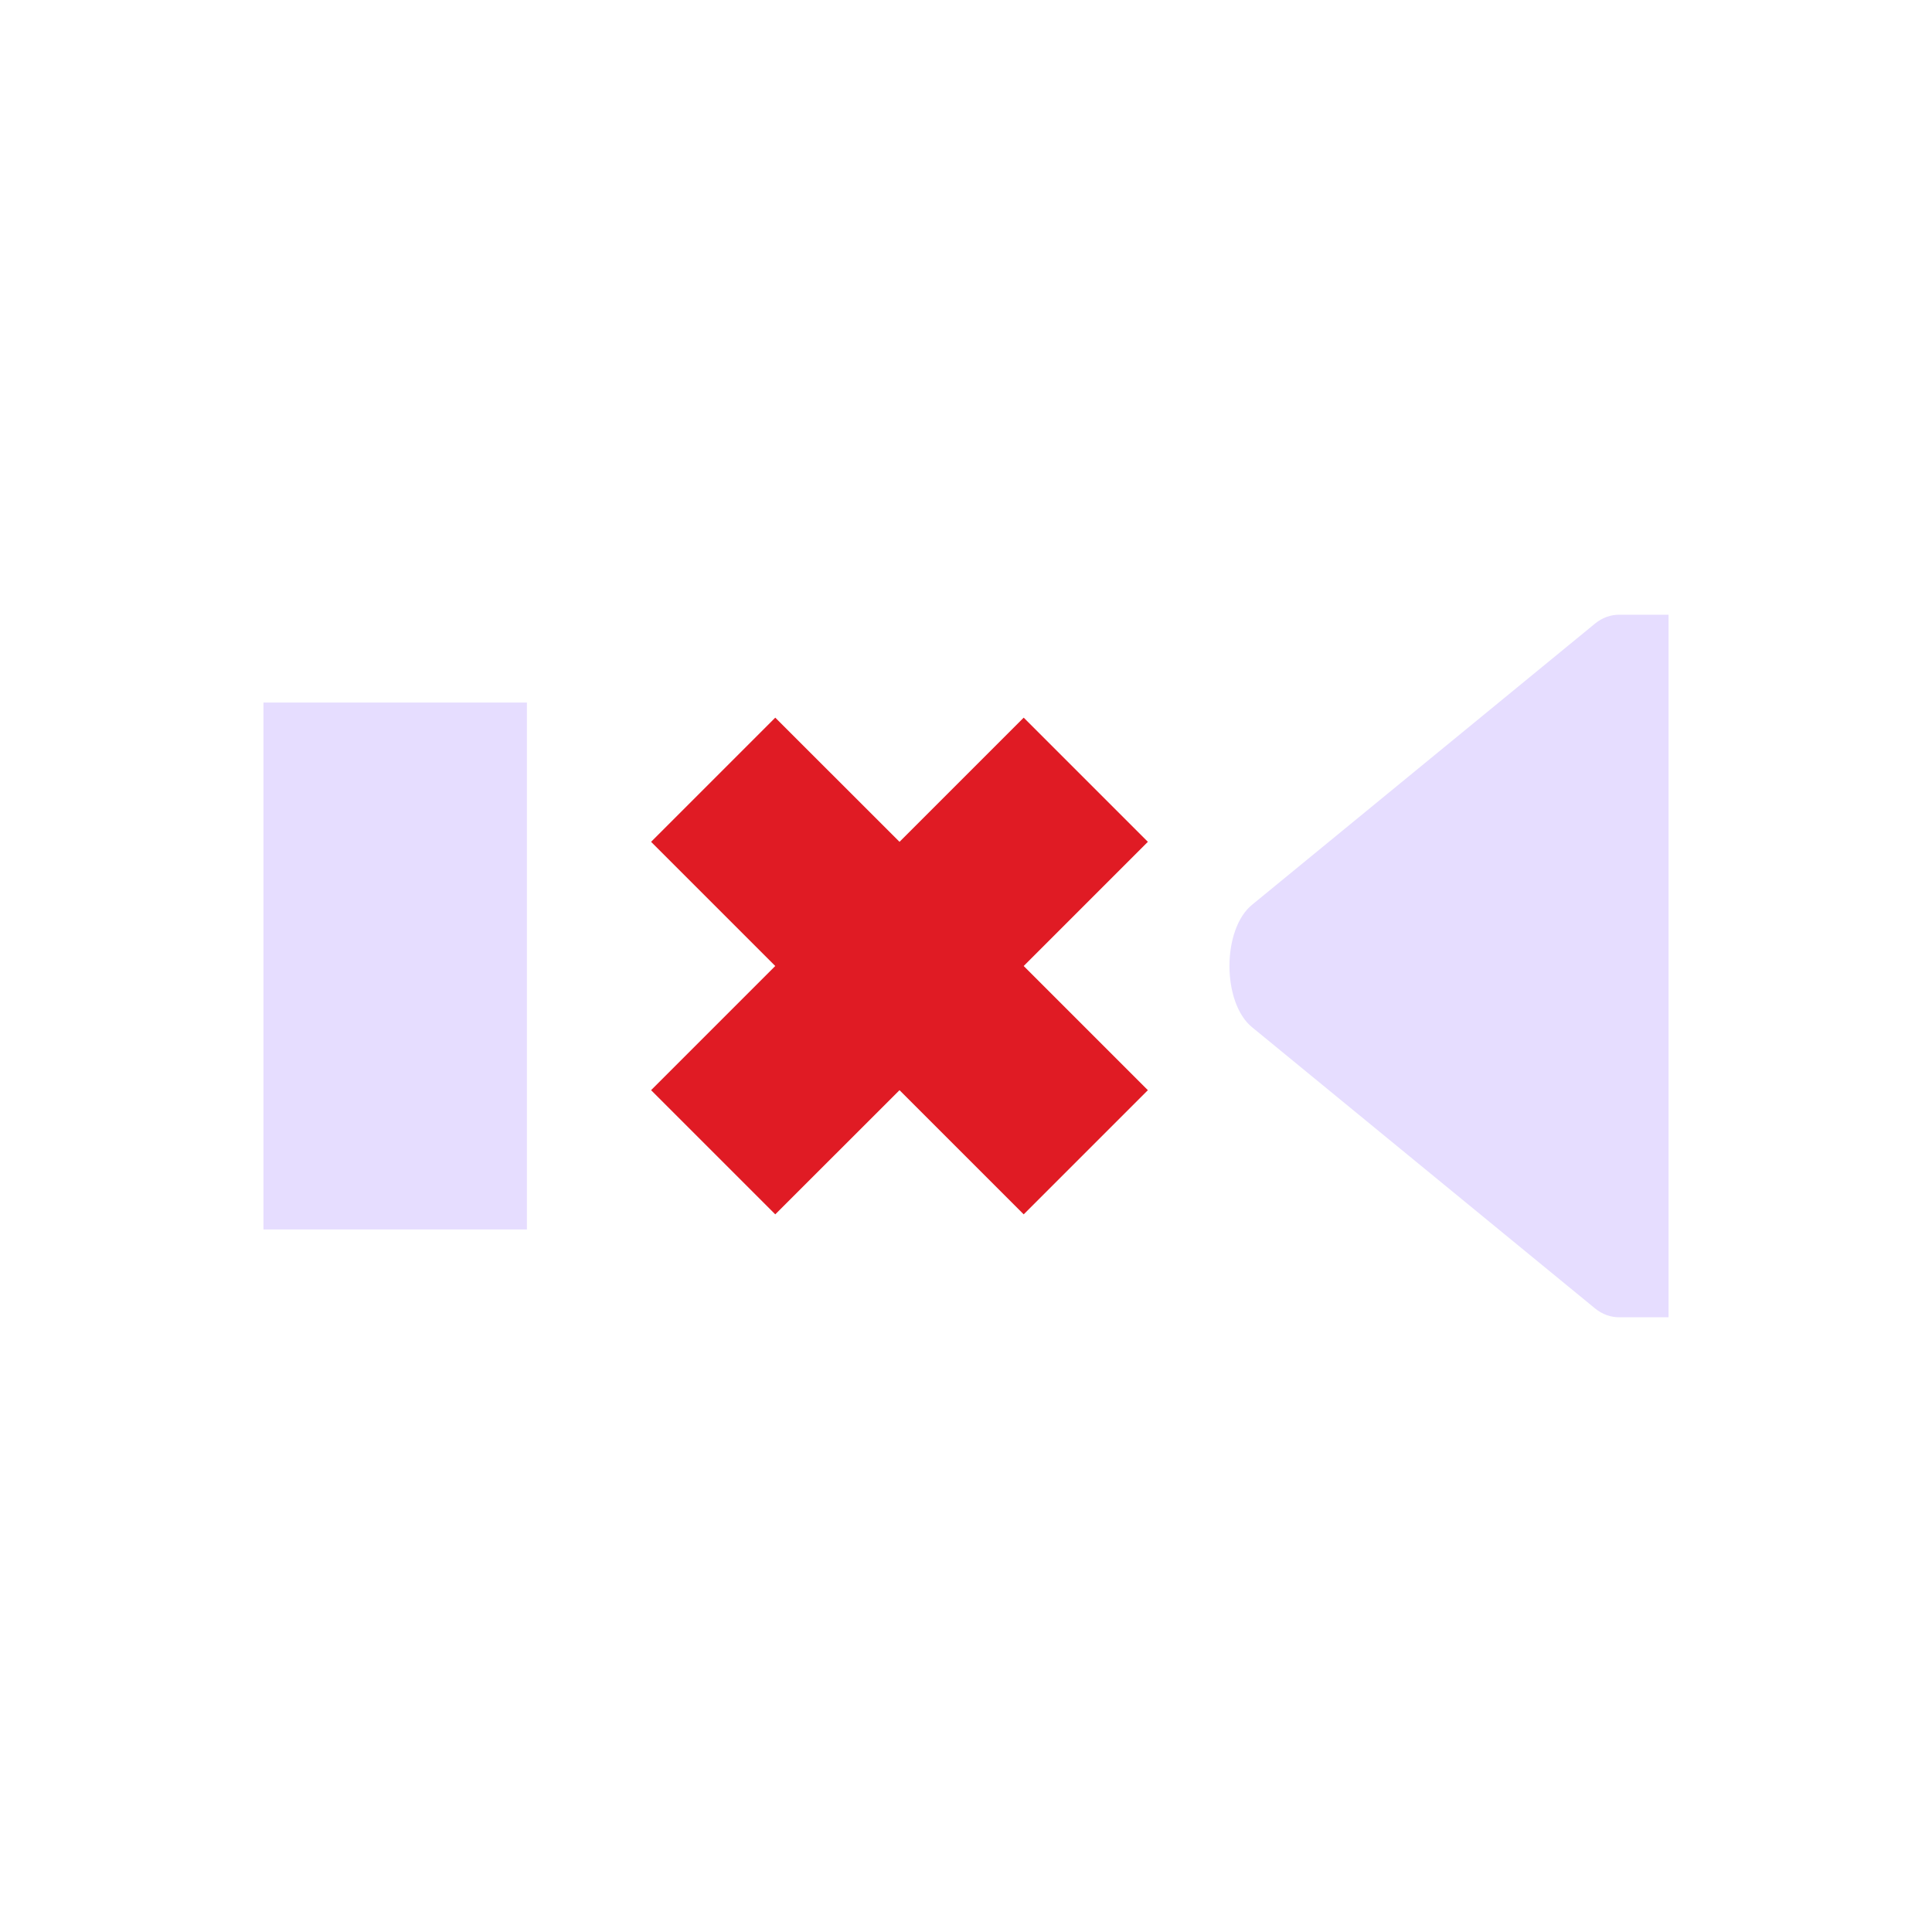 <svg xmlns="http://www.w3.org/2000/svg" fill="none" width="22" height="22" viewBox="0 0 22 22">
 <path fill="#E01B24" d="M7.414 9.586L8.828 11L7.414 12.414L8.828 13.828L10.243 12.414L11.657 13.828L13.071 12.414L11.657 11L13.071 9.586L11.657 8.172L10.243 9.586L8.828 8.172L7.414 9.586Z"/>
 <path fill="#e6ddff" d="M19 7V15H18.495H18.442C18.345 15.001 18.249 14.969 18.164 14.9L14.261 11.7C14.088 11.562 14 11.281 14 11C14 10.719 14.088 10.438 14.261 10.3L18.164 7.1C18.249 7.031 18.345 6.999 18.442 7H18.495H19Z"/>
 <path fill="#e6ddff" d="M6 8H3V14H6V8Z"/>
</svg>
